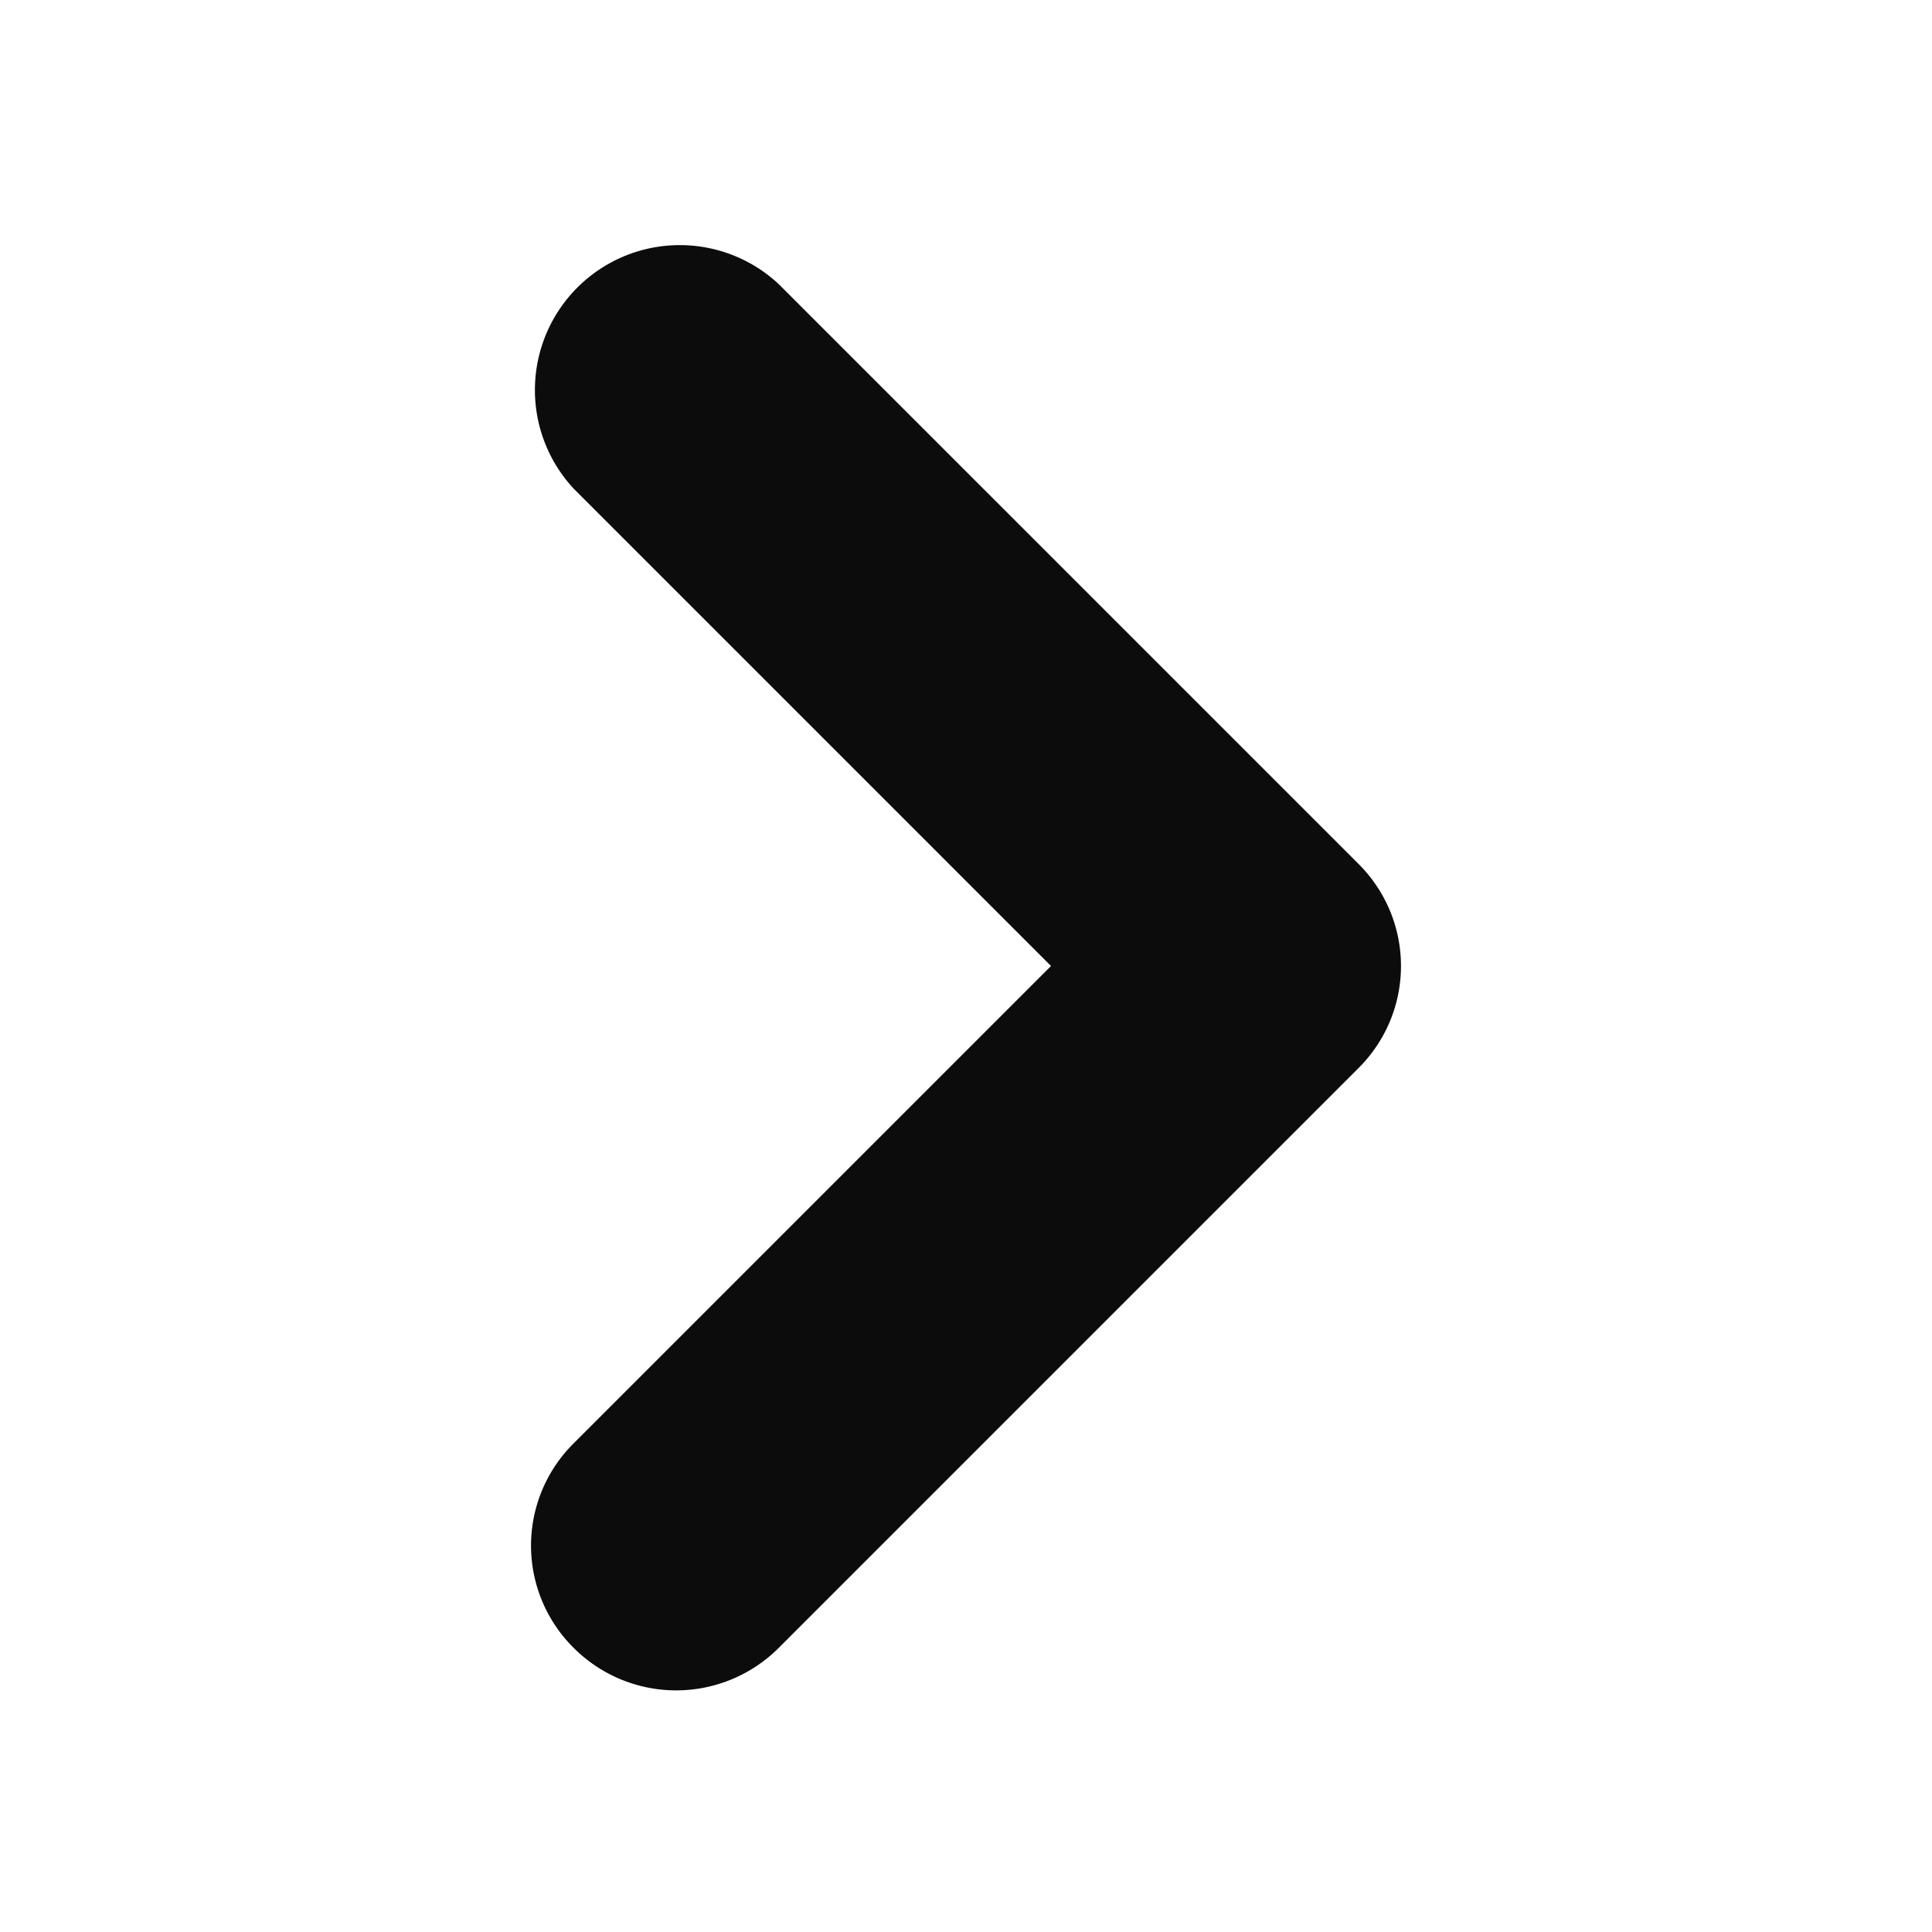 <svg xmlns="http://www.w3.org/2000/svg" viewBox="0 0 20 20">
  <path d="M14.06,8.94l-6-6A1.5,1.5,0,0,0,5.94,5.06L10.88,10,5.94,14.94a1.49,1.49,0,0,0,0,2.12,1.5,1.5,0,0,0,2.12,0l6-6A1.49,1.49,0,0,0,14.06,8.94Z" style="fill:#0c0c0c"/>
</svg>